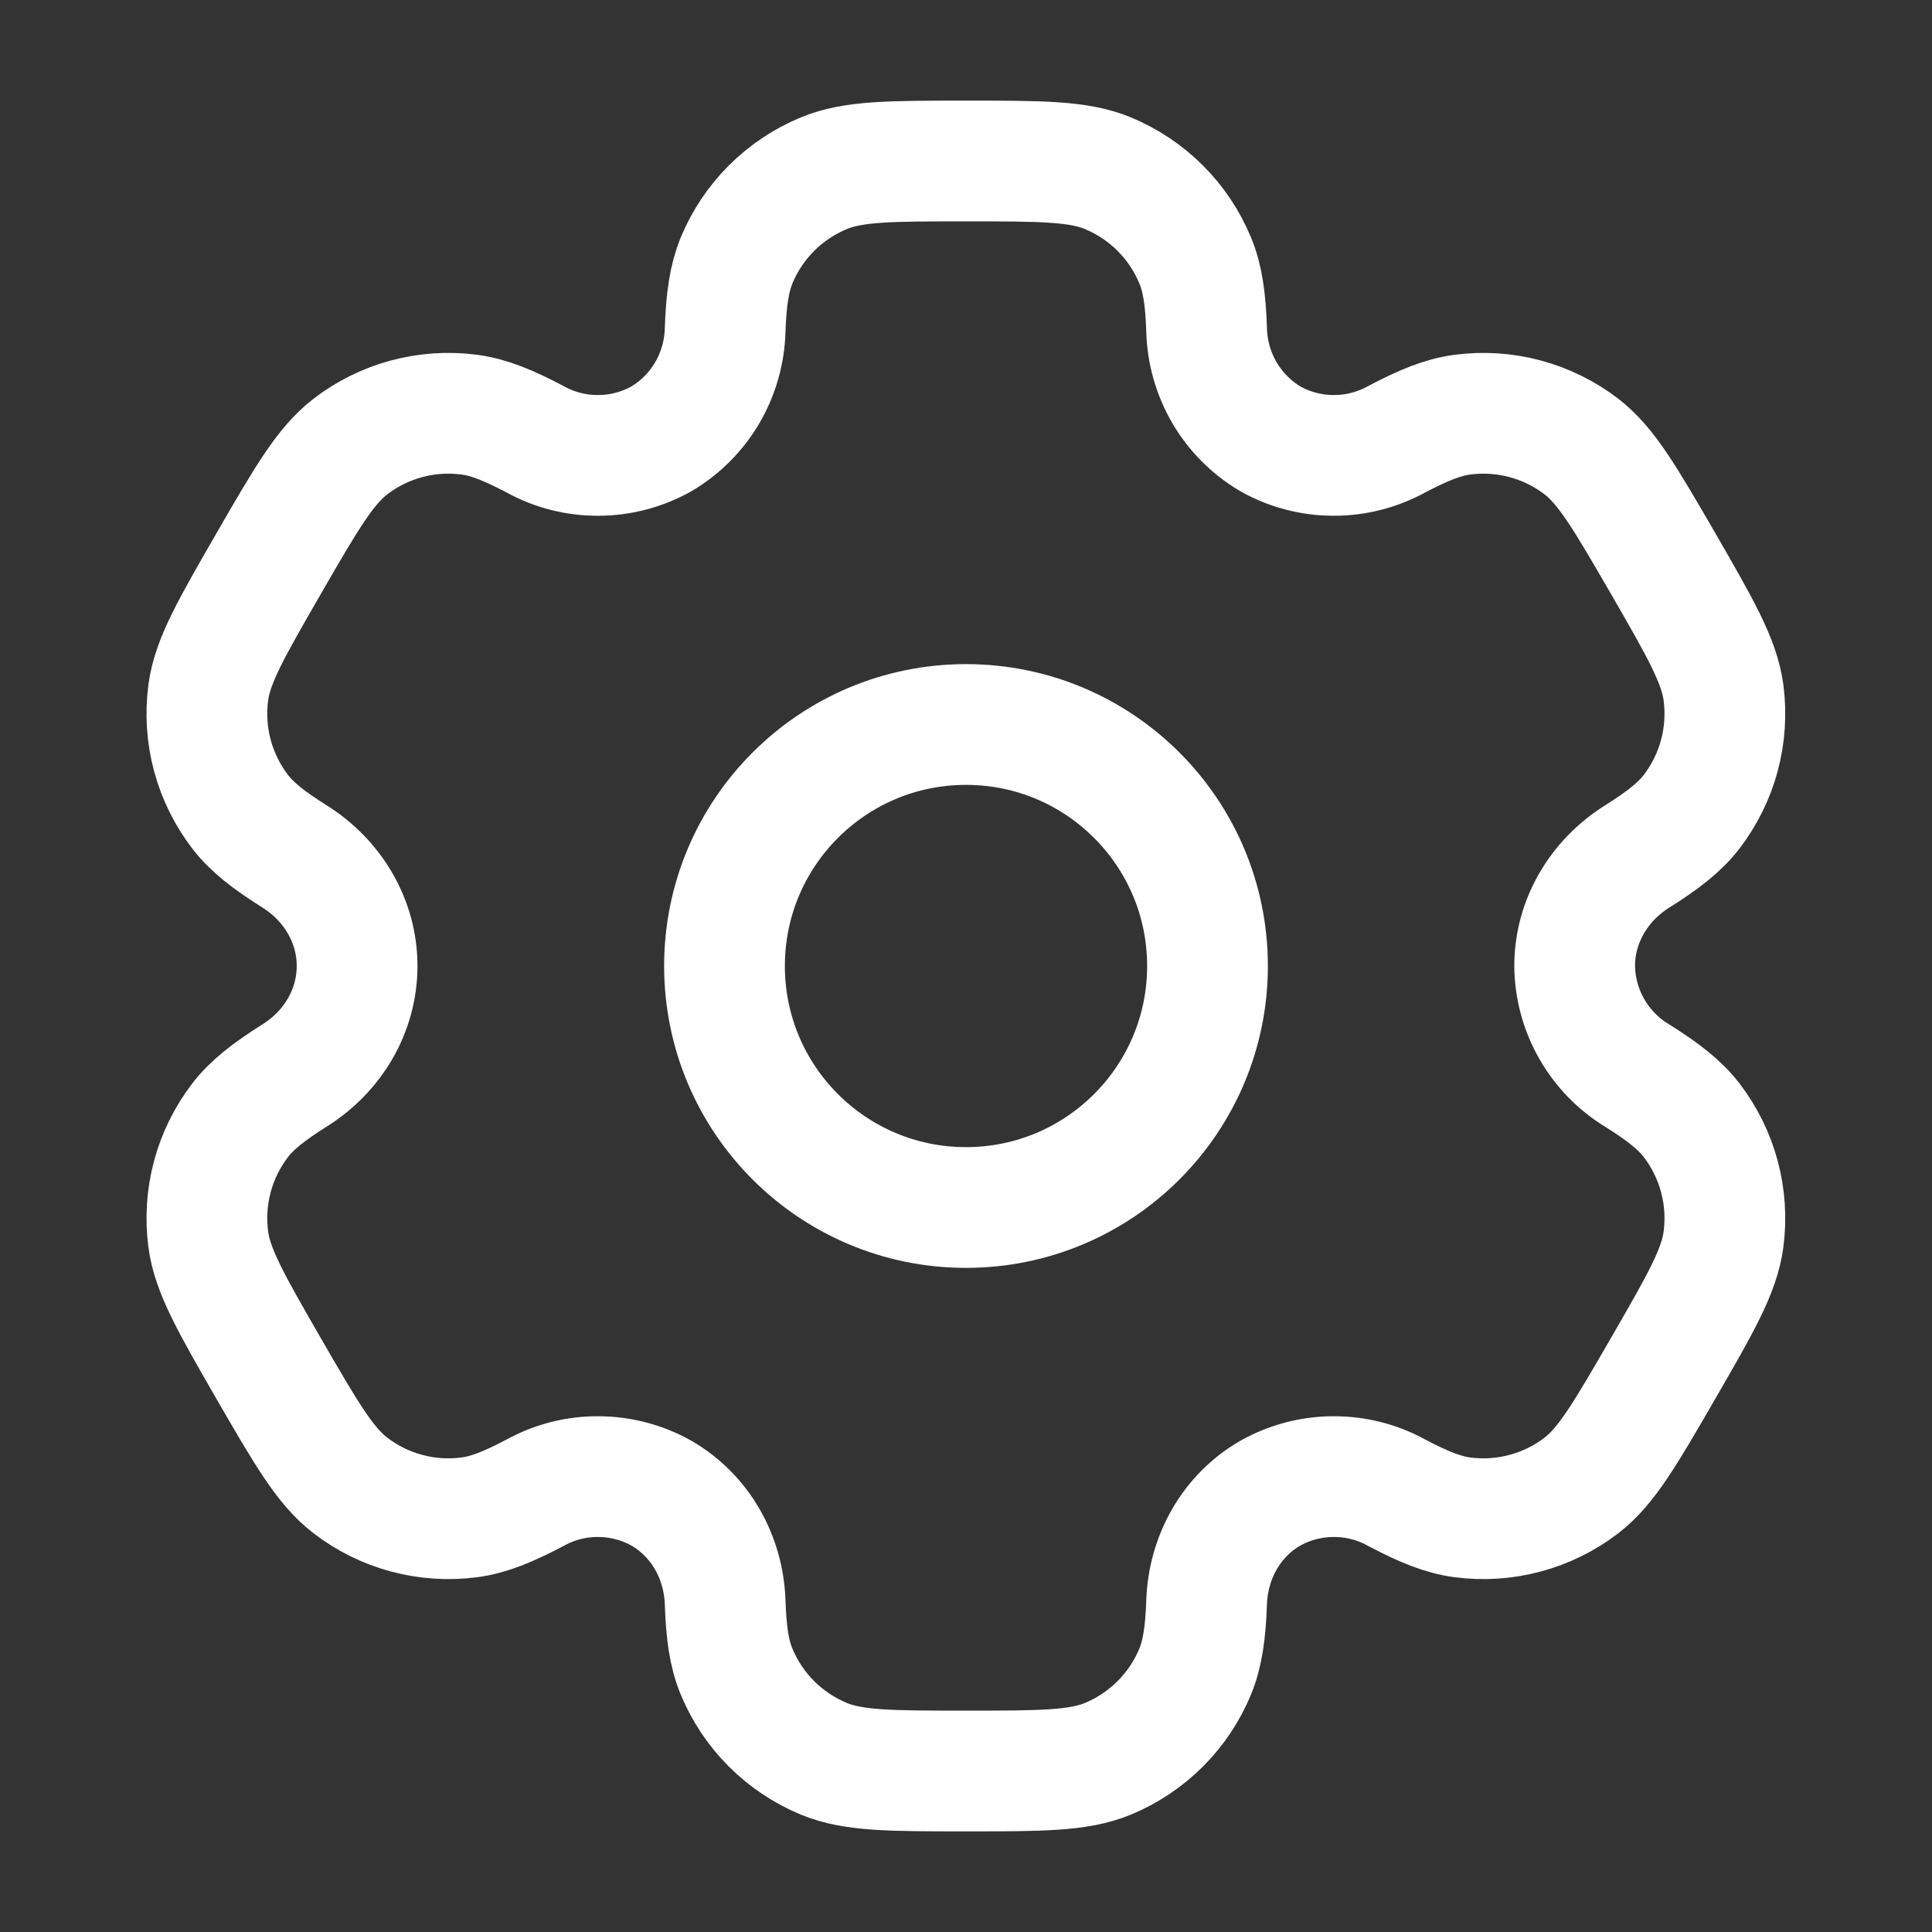 <svg width="24" height="24" viewBox="0 0 24 24" fill="none" xmlns="http://www.w3.org/2000/svg">
<rect x="0" y="0" width="24" height="24" fill="#333333" stroke="none"/>
<path d="M12 15C13.657 15 15 13.657 15 12C15 10.343 13.657 9 12 9C10.343 9 9 10.343 9 12C9 13.657 10.343 15 12 15Z" stroke="white" stroke-width="1.5"/>
<path d="M13.764 2.152C13.396 2 12.931 2 11.998 2C11.066 2 10.601 2 10.233 2.152C9.991 2.253 9.77 2.4 9.584 2.586C9.398 2.772 9.251 2.992 9.15 3.235C9.059 3.458 9.021 3.719 9.008 4.098C9.001 4.372 8.925 4.64 8.787 4.877C8.649 5.113 8.453 5.311 8.217 5.451C7.978 5.585 7.709 5.656 7.435 5.657C7.161 5.659 6.891 5.591 6.651 5.459C6.314 5.281 6.072 5.183 5.83 5.151C5.305 5.082 4.773 5.224 4.353 5.547C4.038 5.79 3.804 6.193 3.338 7C2.873 7.807 2.639 8.21 2.587 8.605C2.553 8.865 2.57 9.13 2.638 9.384C2.706 9.638 2.824 9.876 2.983 10.084C3.131 10.276 3.338 10.437 3.659 10.639C4.133 10.936 4.436 11.442 4.436 12C4.436 12.558 4.133 13.064 3.659 13.36C3.338 13.563 3.131 13.724 2.983 13.916C2.824 14.124 2.706 14.362 2.638 14.616C2.57 14.87 2.553 15.134 2.587 15.395C2.639 15.789 2.873 16.193 3.337 17C3.804 17.807 4.037 18.21 4.353 18.453C4.561 18.613 4.799 18.73 5.053 18.798C5.306 18.866 5.571 18.883 5.832 18.849C6.072 18.817 6.314 18.719 6.651 18.541C6.891 18.409 7.161 18.341 7.435 18.343C7.709 18.344 7.978 18.415 8.217 18.549C8.7 18.829 8.988 19.344 9.008 19.902C9.021 20.282 9.057 20.542 9.15 20.765C9.251 21.008 9.398 21.228 9.584 21.414C9.77 21.6 9.991 21.747 10.233 21.848C10.601 22 11.066 22 11.998 22C12.931 22 13.396 22 13.764 21.848C14.006 21.747 14.227 21.6 14.413 21.414C14.599 21.228 14.746 21.008 14.847 20.765C14.938 20.542 14.976 20.282 14.989 19.902C15.009 19.344 15.296 18.828 15.78 18.549C16.019 18.415 16.288 18.344 16.562 18.343C16.836 18.341 17.106 18.409 17.346 18.541C17.683 18.719 17.925 18.817 18.166 18.849C18.426 18.883 18.691 18.866 18.944 18.798C19.198 18.73 19.436 18.613 19.645 18.453C19.959 18.211 20.192 17.807 20.659 17C21.125 16.193 21.358 15.79 21.41 15.395C21.444 15.134 21.427 14.87 21.359 14.616C21.291 14.362 21.173 14.124 21.014 13.916C20.866 13.724 20.659 13.563 20.337 13.361C20.103 13.219 19.909 13.019 19.773 12.781C19.637 12.543 19.564 12.274 19.561 12C19.561 11.442 19.864 10.936 20.337 10.64C20.659 10.437 20.866 10.276 21.014 10.084C21.173 9.876 21.291 9.638 21.359 9.384C21.427 9.13 21.444 8.865 21.41 8.605C21.358 8.211 21.125 7.807 20.66 7C20.192 6.193 19.959 5.79 19.645 5.547C19.436 5.387 19.198 5.27 18.944 5.202C18.691 5.134 18.426 5.117 18.166 5.151C17.925 5.183 17.683 5.281 17.346 5.459C17.105 5.59 16.835 5.659 16.561 5.657C16.288 5.656 16.018 5.585 15.78 5.451C15.544 5.311 15.348 5.113 15.21 4.877C15.072 4.64 14.996 4.372 14.989 4.098C14.976 3.718 14.94 3.458 14.847 3.235C14.746 2.992 14.599 2.772 14.413 2.586C14.227 2.4 14.006 2.253 13.764 2.152Z" stroke="white" stroke-width="1.5"/>
</svg>
